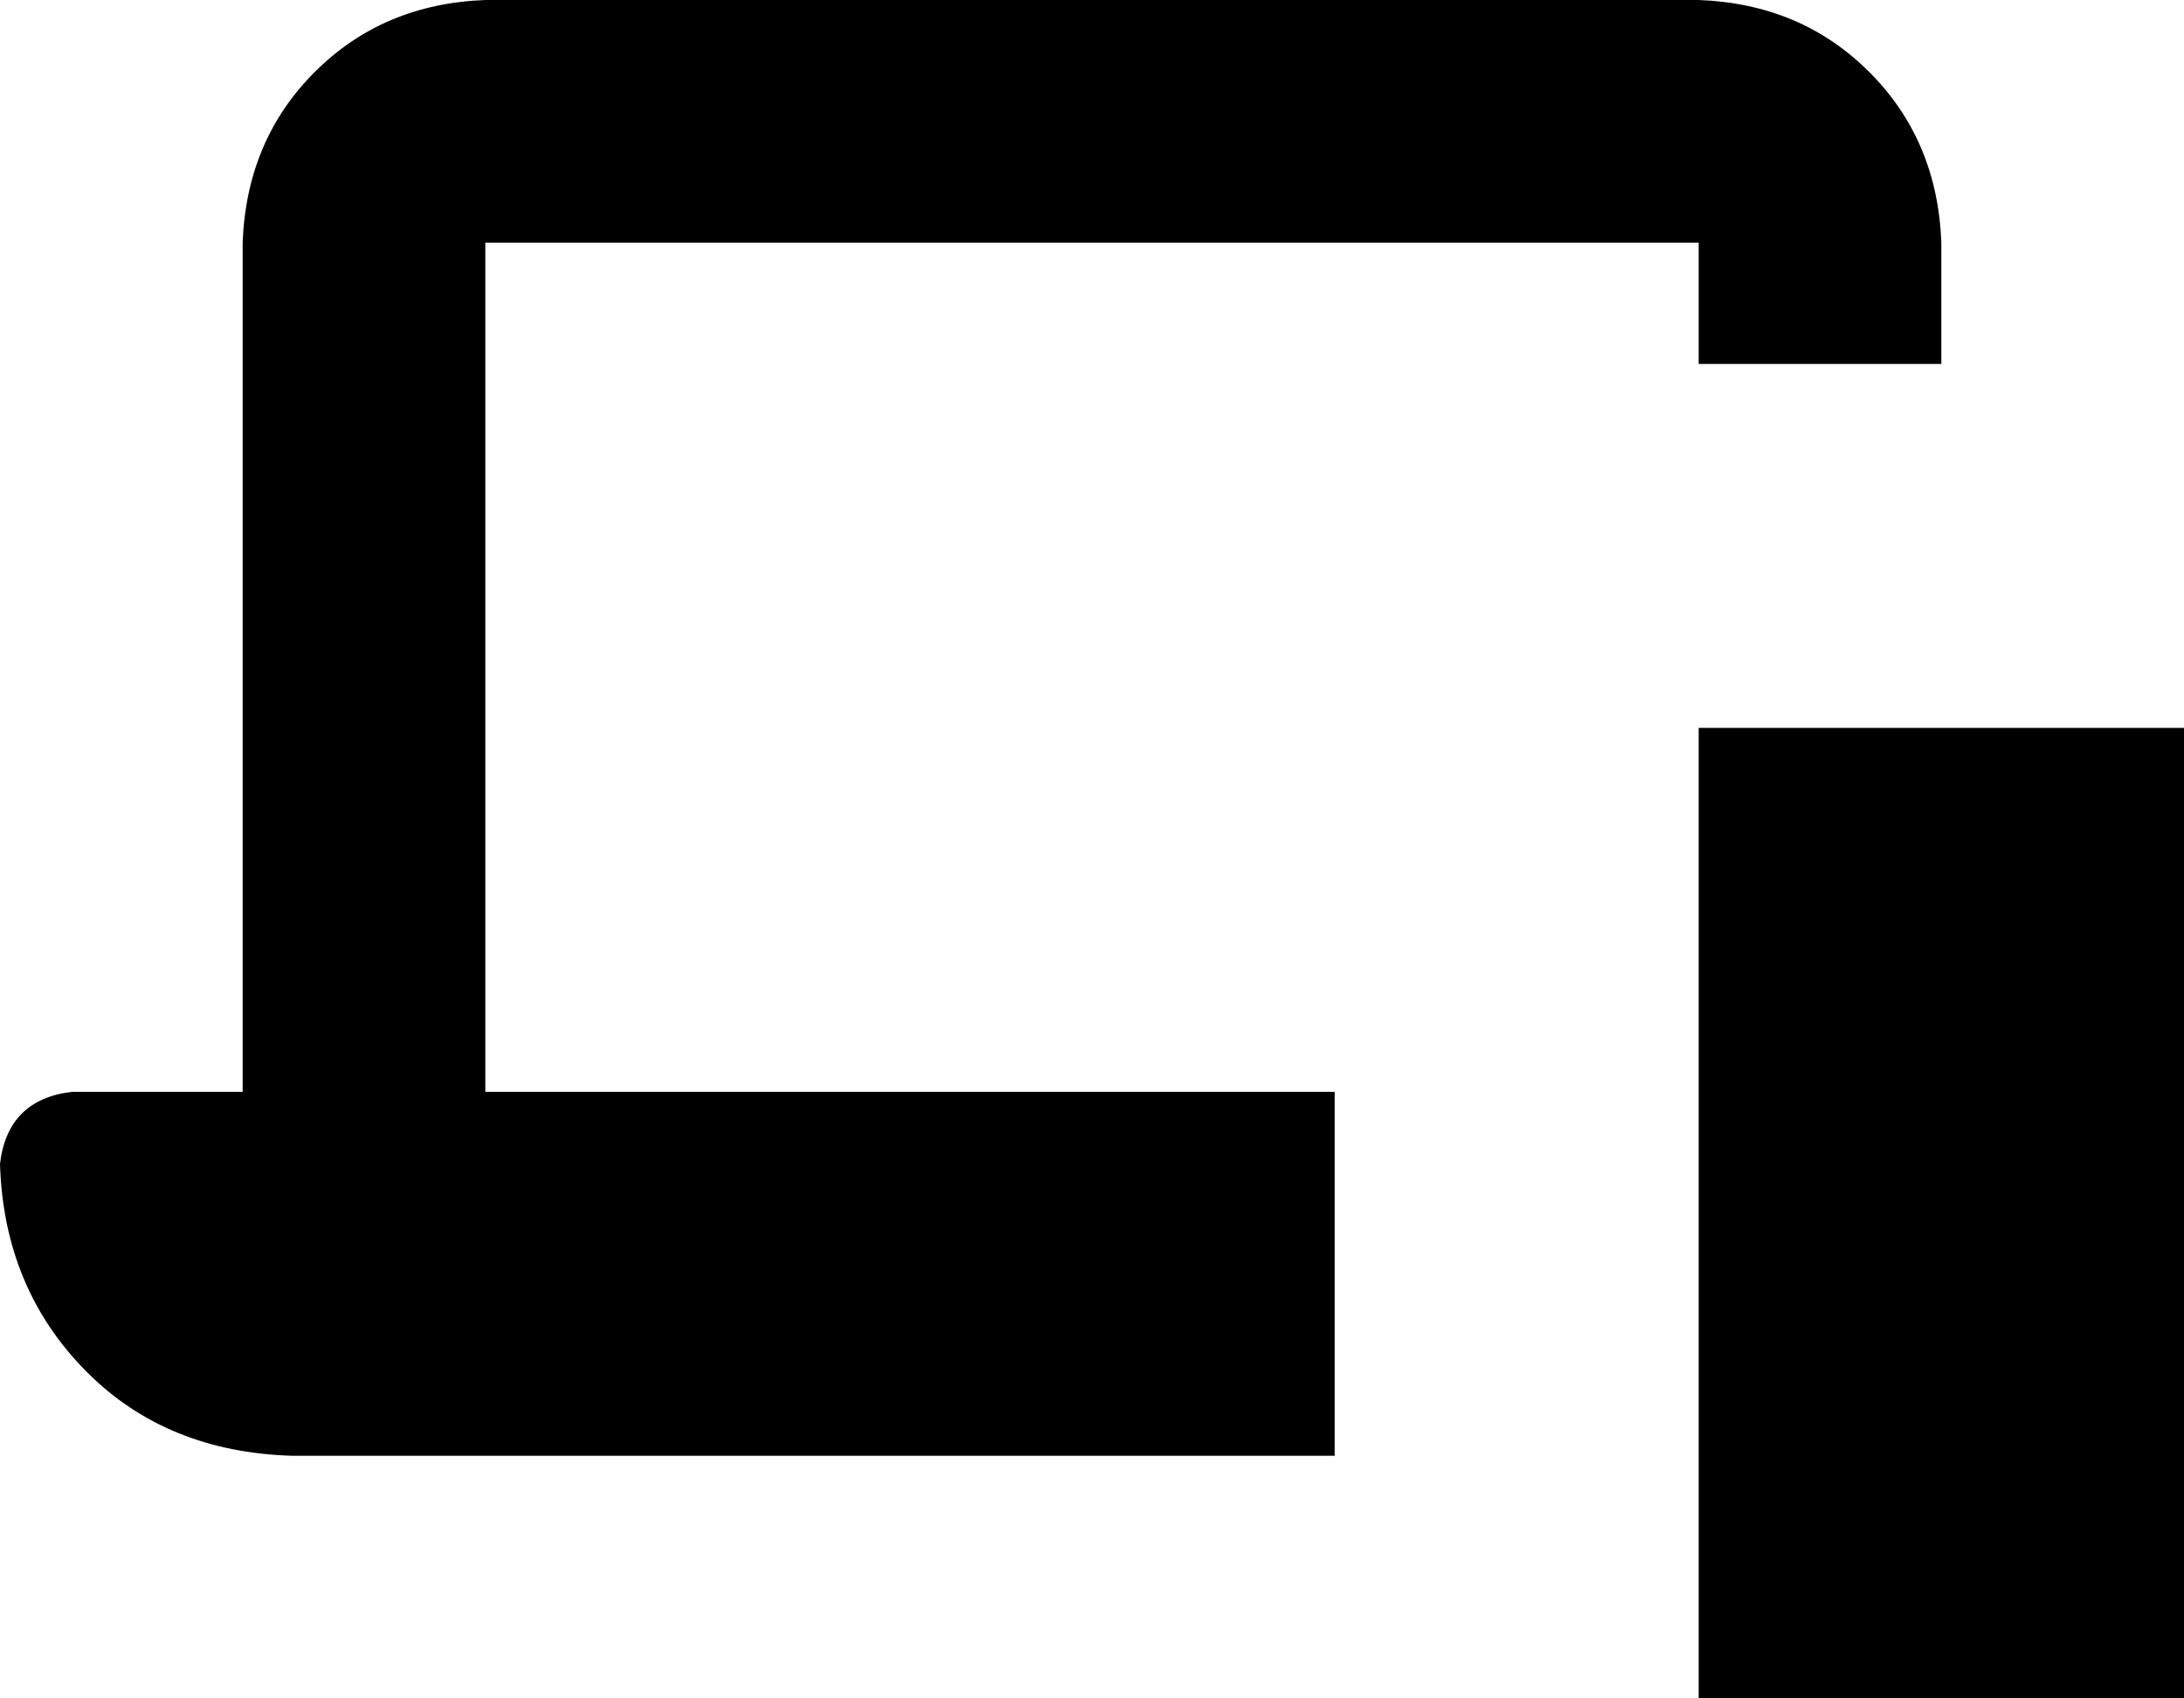 <svg xmlns="http://www.w3.org/2000/svg" viewBox="0 0 576 448">
    <path d="M 128 0 Q 101 1 83 19 L 83 19 Q 65 37 64 64 L 64 288 L 19 288 Q 2 290 0 307 Q 1 340 23 362 Q 44 383 77 384 L 352 384 L 352 288 L 128 288 L 128 64 L 448 64 L 448 96 L 512 96 L 512 64 Q 511 37 493 19 Q 475 1 448 0 L 128 0 L 128 0 Z M 576 448 L 576 192 L 448 192 L 448 448 L 576 448 L 576 448 Z"/>
</svg>
